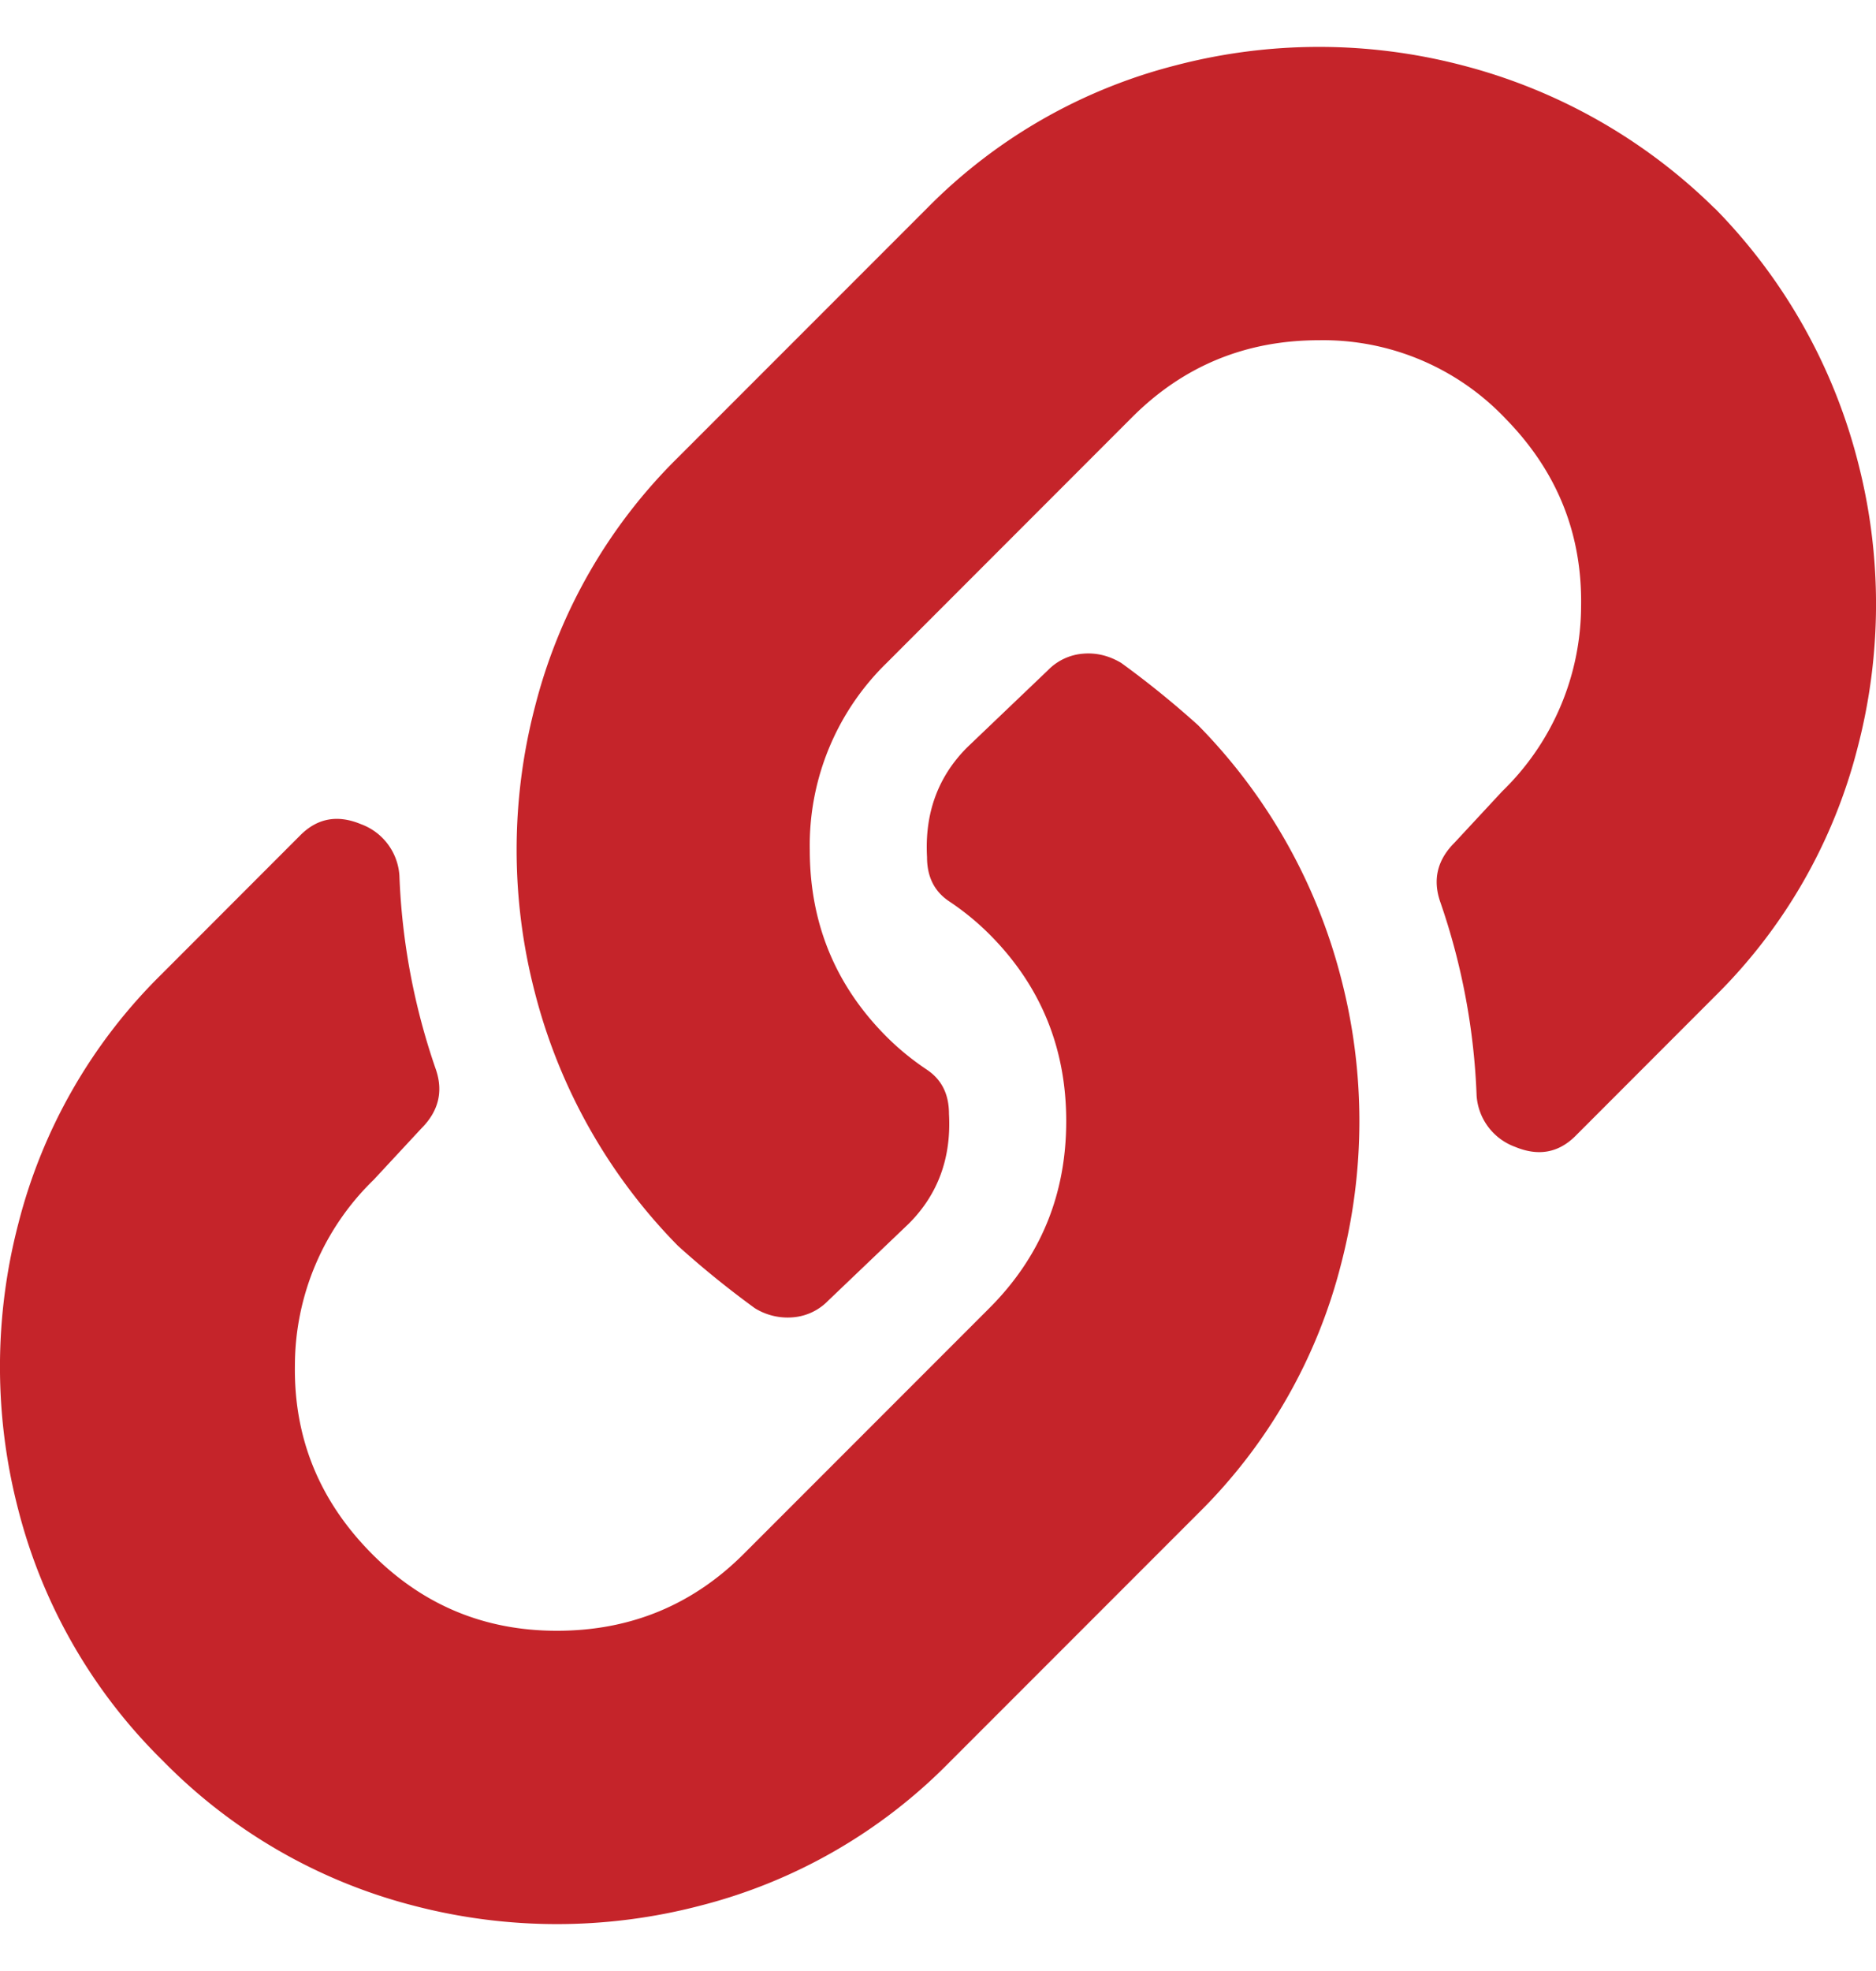 <svg xmlns="http://www.w3.org/2000/svg" width="20" height="21" viewBox="0 0 20 21">
    <path fill="#C5242A" fill-rule="nonzero" d="M12.773 7.727a5.953 5.953 0 0 1 1.524 2.695 6.039 6.039 0 0 1 0 3.047 5.698 5.698 0 0 1-1.524 2.656l-2.656 2.656a5.698 5.698 0 0 1-2.656 1.524 6.039 6.039 0 0 1-3.047 0 5.749 5.749 0 0 1-2.676-1.543 5.749 5.749 0 0 1-1.543-2.676 6.039 6.039 0 0 1 0-3.047 5.698 5.698 0 0 1 1.524-2.656l1.484-1.485c.182-.182.397-.22.645-.117a.626.626 0 0 1 .41.547 7.1 7.1 0 0 0 .39 2.07c.079.235.026.443-.156.625l-.508.547a2.76 2.76 0 0 0-.84 1.973c-.012.768.254 1.432.801 1.992s1.211.84 1.992.84c.782 0 1.446-.273 1.993-.82l2.617-2.617c.547-.547.82-1.211.82-1.993 0-.78-.273-1.445-.82-1.992a2.81 2.81 0 0 0-.43-.351c-.156-.105-.234-.26-.234-.47-.026-.468.117-.859.43-1.171l.859-.82a.586.586 0 0 1 .37-.176c.144-.013.28.02.411.098.287.208.56.43.82.664zm5.508-5.508a5.953 5.953 0 0 1 1.524 2.695 6.039 6.039 0 0 1 0 3.047 5.698 5.698 0 0 1-1.524 2.656l-1.484 1.485c-.182.182-.397.22-.645.117a.626.626 0 0 1-.41-.547 7.1 7.1 0 0 0-.39-2.07c-.079-.235-.027-.443.156-.625l.508-.547a2.76 2.76 0 0 0 .84-1.973c.012-.768-.254-1.432-.801-1.992a2.68 2.68 0 0 0-1.993-.84c-.78 0-1.445.273-1.992.82L9.453 7.063a2.712 2.712 0 0 0-.82 1.992c0 .781.273 1.445.82 1.992.13.13.274.247.43.351.156.105.234.26.234.47.026.468-.117.859-.43 1.171l-.859.82a.586.586 0 0 1-.371.176.663.663 0 0 1-.41-.097c-.287-.209-.56-.43-.82-.665a5.953 5.953 0 0 1-1.524-2.695 6.039 6.039 0 0 1 0-3.047 5.698 5.698 0 0 1 1.524-2.656l2.656-2.656A5.698 5.698 0 0 1 12.539.695a6.039 6.039 0 0 1 3.047 0A5.953 5.953 0 0 1 18.28 2.22z"/>
</svg>
